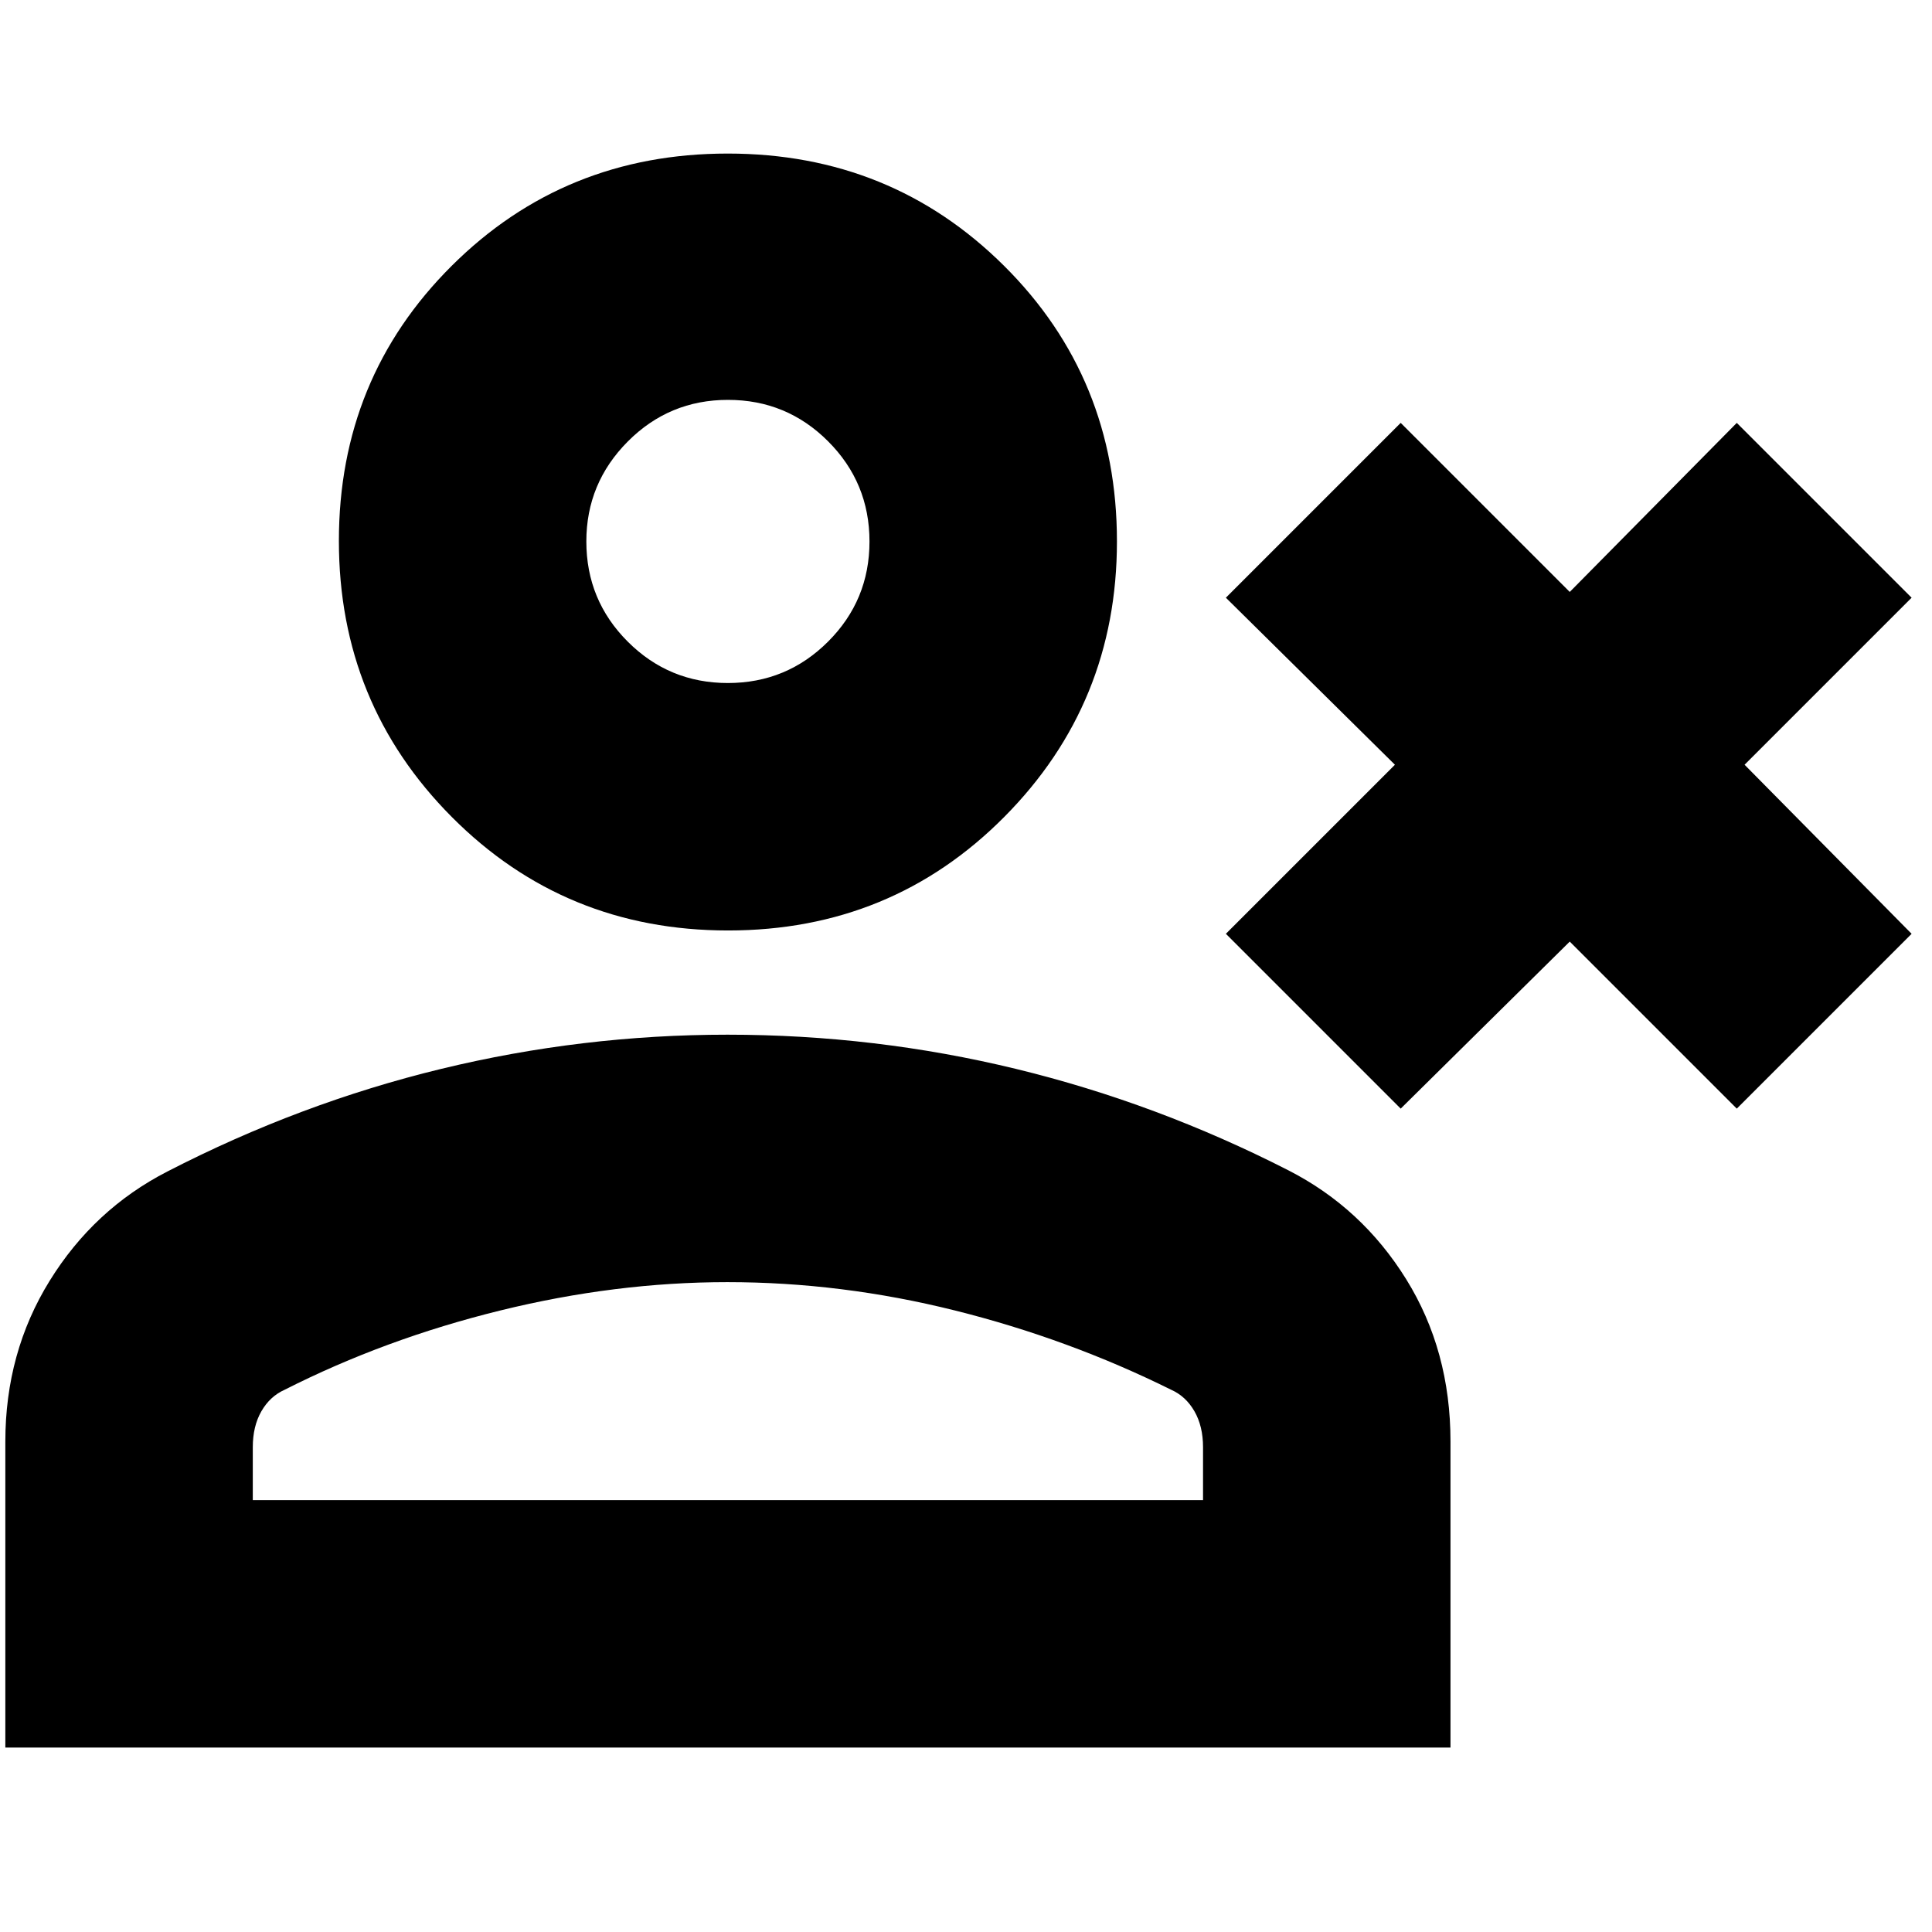 <svg xmlns="http://www.w3.org/2000/svg" height="24" viewBox="0 -960 960 960" width="24"><path d="M696-409.13 609.13-496l84-84-84-83L696-749.87l84 84 83-84L949.87-663l-83 83 83 84L863-409.13l-83-83-84 83Zm-334.214-88.522q-81.177 0-137.286-56.392-56.109-56.391-56.109-137.196t56.019-136.631q56.018-55.826 137.196-55.826 81.177 0 137.286 55.763 56.109 55.762 56.109 136.977 0 80.522-56.019 136.913-56.019 56.392-137.196 56.392Zm-359.134 406v-152.044q0-44.263 22.006-79.853 22.006-35.59 58.472-54.321 66-34 136.059-51 70.058-17 142.306-17 73.331 0 143.331 17 70 17 135.435 50.435 36.467 18.649 58.473 54.082 22.006 35.434 22.006 80.626v152.075H2.652Zm122.957-122.957h472.173v-26.261q0-10.451-4.277-17.887t-11.549-10.678q-51.043-25.304-107.434-39.391-56.392-14.087-113.109-14.087-55.587 0-112.826 14.087-57.239 14.087-107.152 39.391-7.271 3.242-11.549 10.678-4.277 7.436-4.277 17.887v26.261ZM361.676-620.61q29.194 0 49.78-20.567 20.587-20.567 20.587-49.76 0-29.194-20.567-49.781-20.566-20.587-49.76-20.587t-49.781 20.689q-20.587 20.69-20.587 49.659 0 29.202 20.567 49.774 20.567 20.573 49.761 20.573Zm.02-70.347Zm0 476.348Z"/></svg>